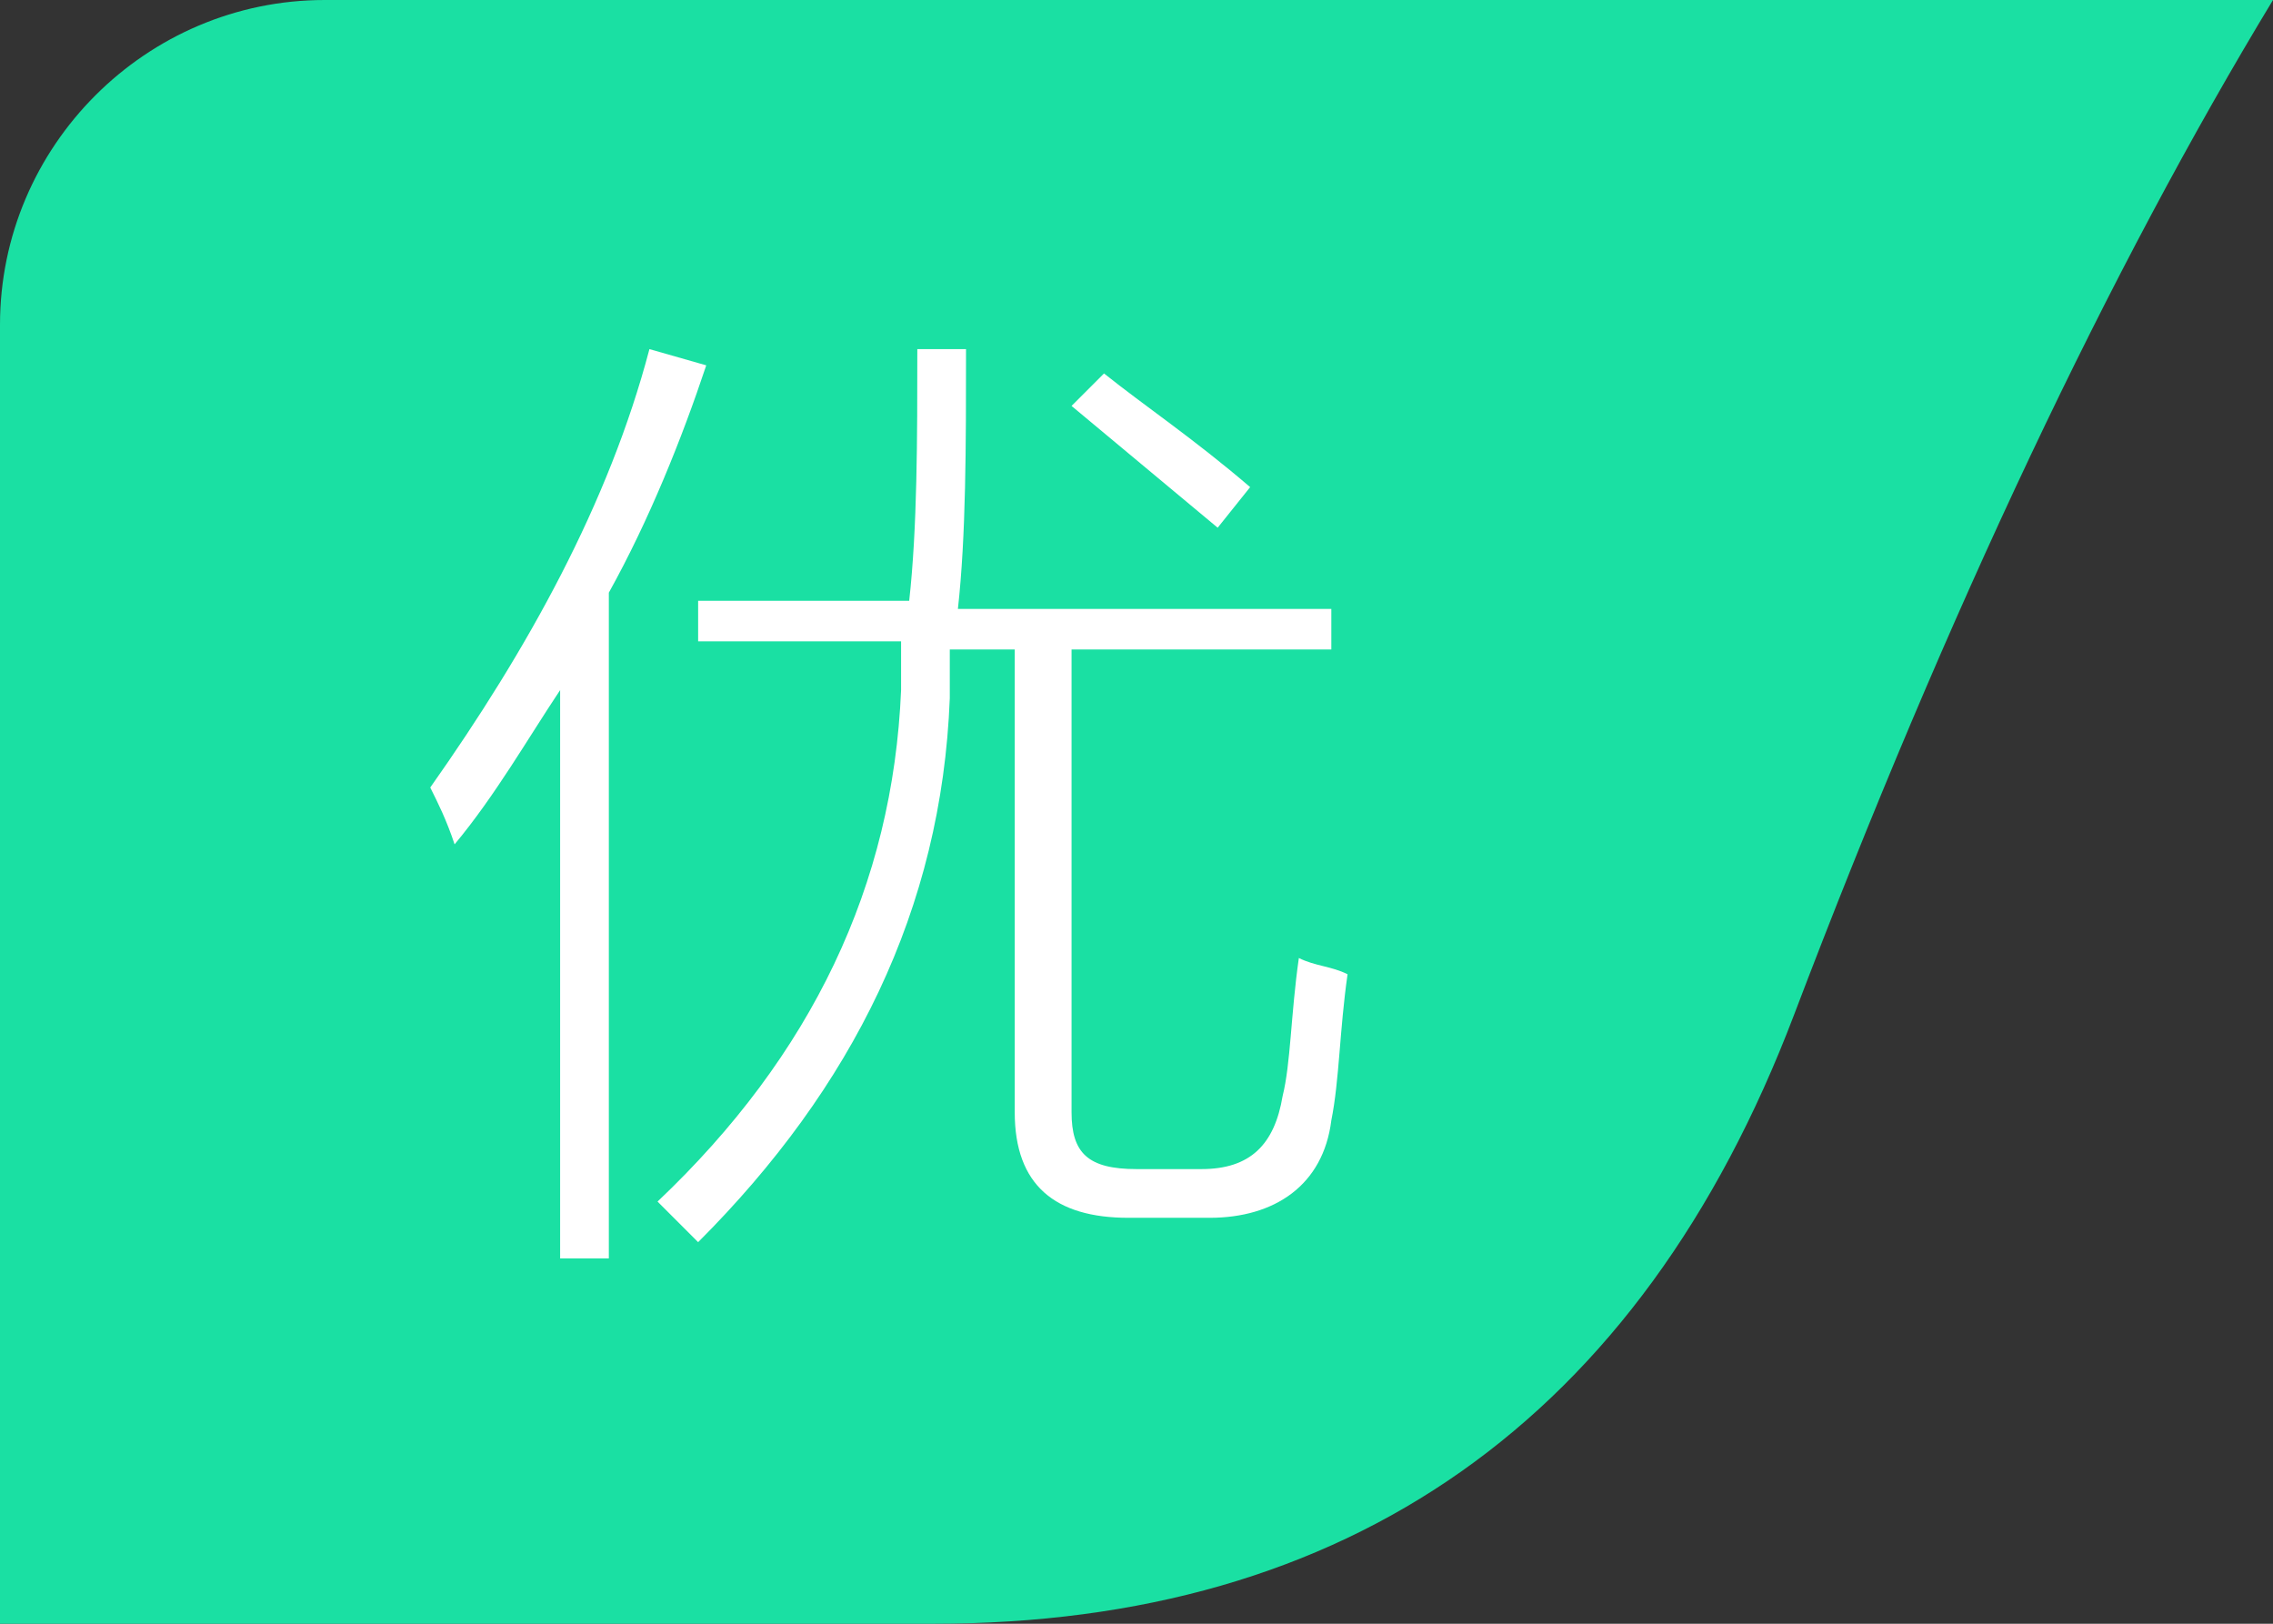 <?xml version="1.0" encoding="utf-8"?>
<!-- Generator: Adobe Illustrator 25.0.1, SVG Export Plug-In . SVG Version: 6.00 Build 0)  -->
<svg version="1.1" id="theme_color" xmlns="http://www.w3.org/2000/svg" xmlns:xlink="http://www.w3.org/1999/xlink" x="0px"
	 y="0px" viewBox="0 0 28 20" style="enable-background:new 0 0 28 20;" xml:space="preserve">
<rect x="0" y="0" width="28" height="20" fill="#333333" stroke="none"/>
<style type="text/css">
	.st0{fill:#1AE0A3;}
	.st1{enable-background:new    ;}
	.st2{fill:#FFFFFF;}
</style>
<g>
	<path class="st0" d="M0,4v16h11.5c5.1,0,8.7-2.5,10.6-7.5S26,3.3,28,0H4C1.8,0,0,1.8,0,4z"/>
	<g class="st1">
		<path class="st2" d="M5.6,10.4c-0.1-0.3-0.2-0.5-0.3-0.7C6.5,8,7.5,6.2,8,4.3l0.7,0.2C8.4,5.4,8,6.4,7.5,7.3v8.2H6.9v-7
			C6.5,9.1,6.1,9.8,5.6,10.4z M11.3,4.3h0.6c0,1.2,0,2.3-0.1,3.2h4.6V8h-3.2v5.7c0,0.5,0.2,0.7,0.8,0.7h0.8c0.6,0,0.9-0.3,1-0.9
			c0.1-0.4,0.1-1,0.2-1.7c0.2,0.1,0.4,0.1,0.6,0.2c-0.1,0.7-0.1,1.3-0.2,1.8c-0.1,0.8-0.7,1.2-1.5,1.2h-1c-0.9,0-1.4-0.4-1.4-1.3V8
			h-0.8c0,0.1,0,0.2,0,0.3c0,0.1,0,0.2,0,0.3c-0.1,2.6-1.2,4.8-3.1,6.7c-0.2-0.2-0.4-0.4-0.5-0.5c1.9-1.8,2.9-3.9,3-6.3
			c0-0.2,0-0.4,0-0.6H8.6V7.4h2.6C11.3,6.5,11.3,5.4,11.3,4.3z M15,6.5c-0.6-0.5-1.2-1-1.8-1.5l0.4-0.4c0.5,0.4,1.1,0.8,1.8,1.4
			L15,6.5z"/>
	</g>
</g>
</svg>
